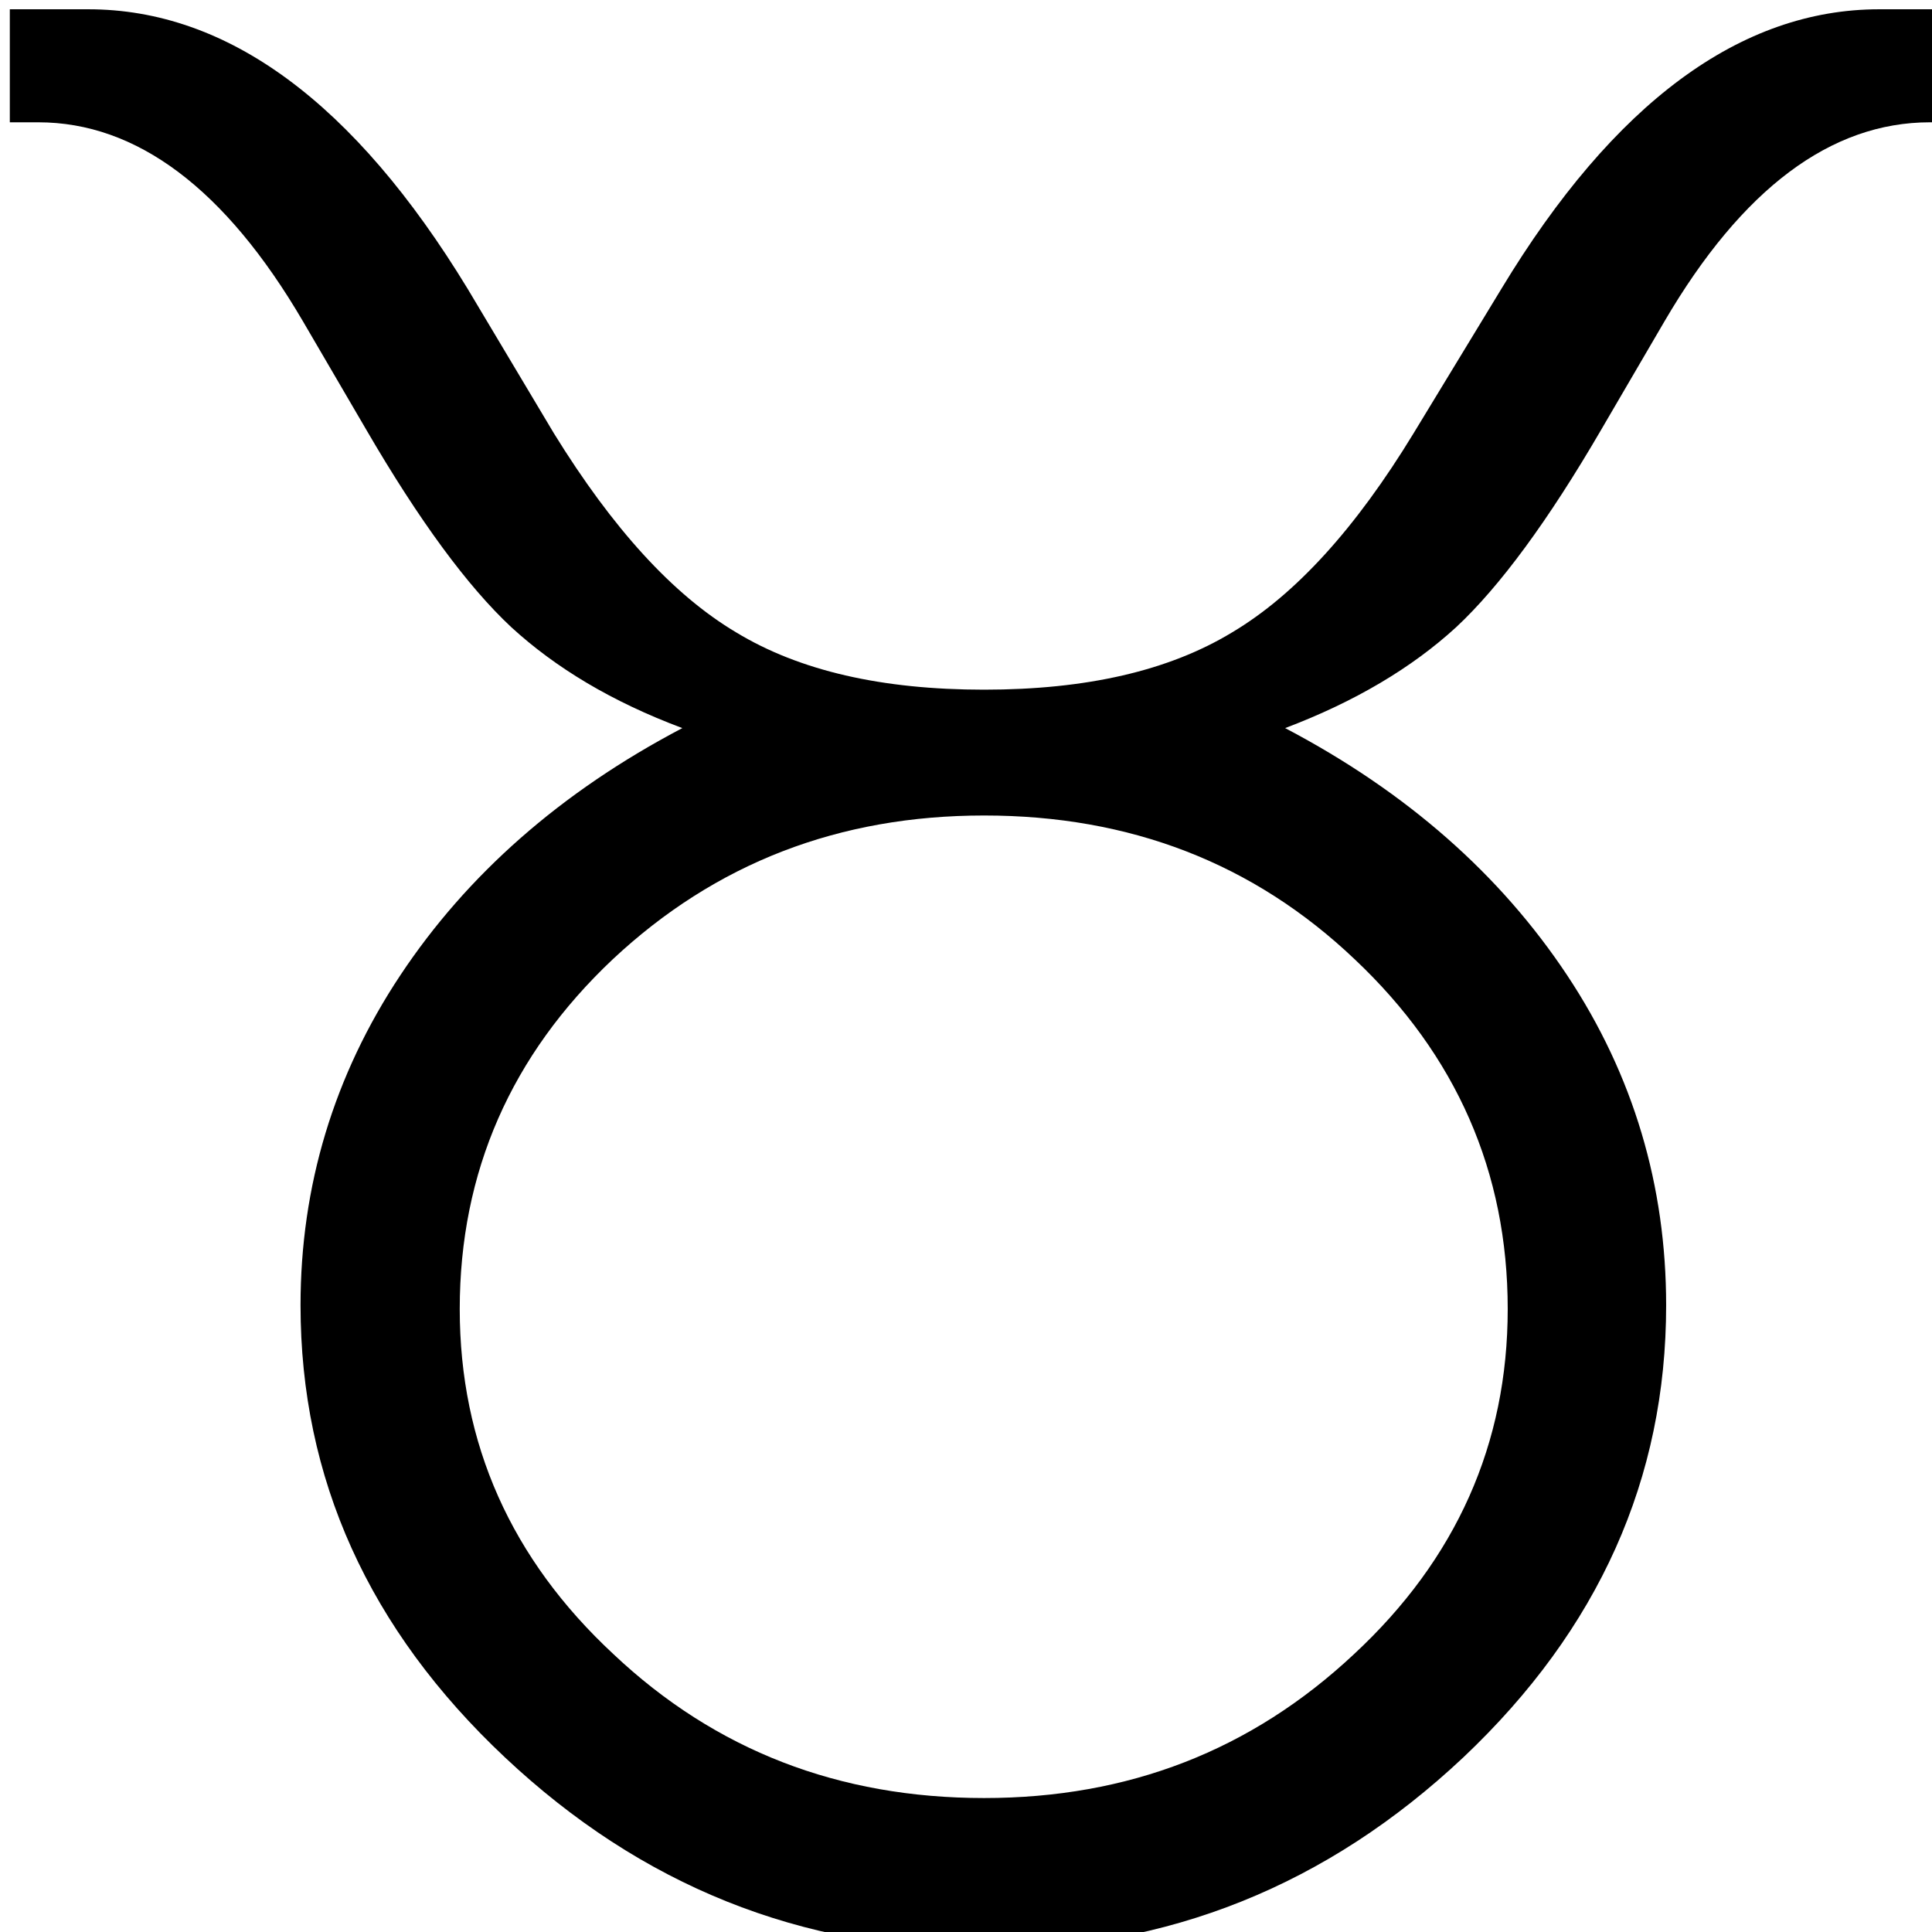 <?xml version="1.0" encoding="UTF-8" standalone="no"?>
<svg xmlns:rdf="http://www.w3.org/1999/02/22-rdf-syntax-ns#" xmlns="http://www.w3.org/2000/svg" fill-rule="evenodd" xml:space="preserve" version="1.1" xmlns:cc="http://creativecommons.org/ns#" xmlns:dc="http://purl.org/dc/elements/1.1/" viewBox="0 0 100 100"><defs><style type="text/css">
    .fil0 {fill:#000000}
   </style></defs><g transform="matrix(0.041,0,0,0.039,-61.976,-112.893)"><path fill="#000" d="m2373,3861c-89-35-160-80-216-134-55-54-116-141-183-262l-80-144c-98-176-210-264-334-264h-36v-150h99c176,0,336,124,479,371l109,192c74,126,150,214,230,264,80,51,184,76,313,76s233-25,313-76c80-50,156-138,229-264l111-192c142-247,302-371,477-371h99v150h-35c-125,0-237,88-335,264l-80,144c-67,121-128,208-183,262-56,54-128,99-216,134,154,85,272,195,356,328s125,280,125,438c0,230-85,430-256,600-172,170-373,255-605,255s-433-85-605-255-258-370-258-600c0-158,42-305,126-438s202-243,356-328zm381,1420c182,0,337-63,467-191,129-126,194-279,194-458,0-182-65-337-193-464-128-128-284-191-468-191-183,0-339,63-469,191-128,127-193,282-193,464,0,179,65,332,194,458,129,128,285,191,468,191z"/></g></svg>
